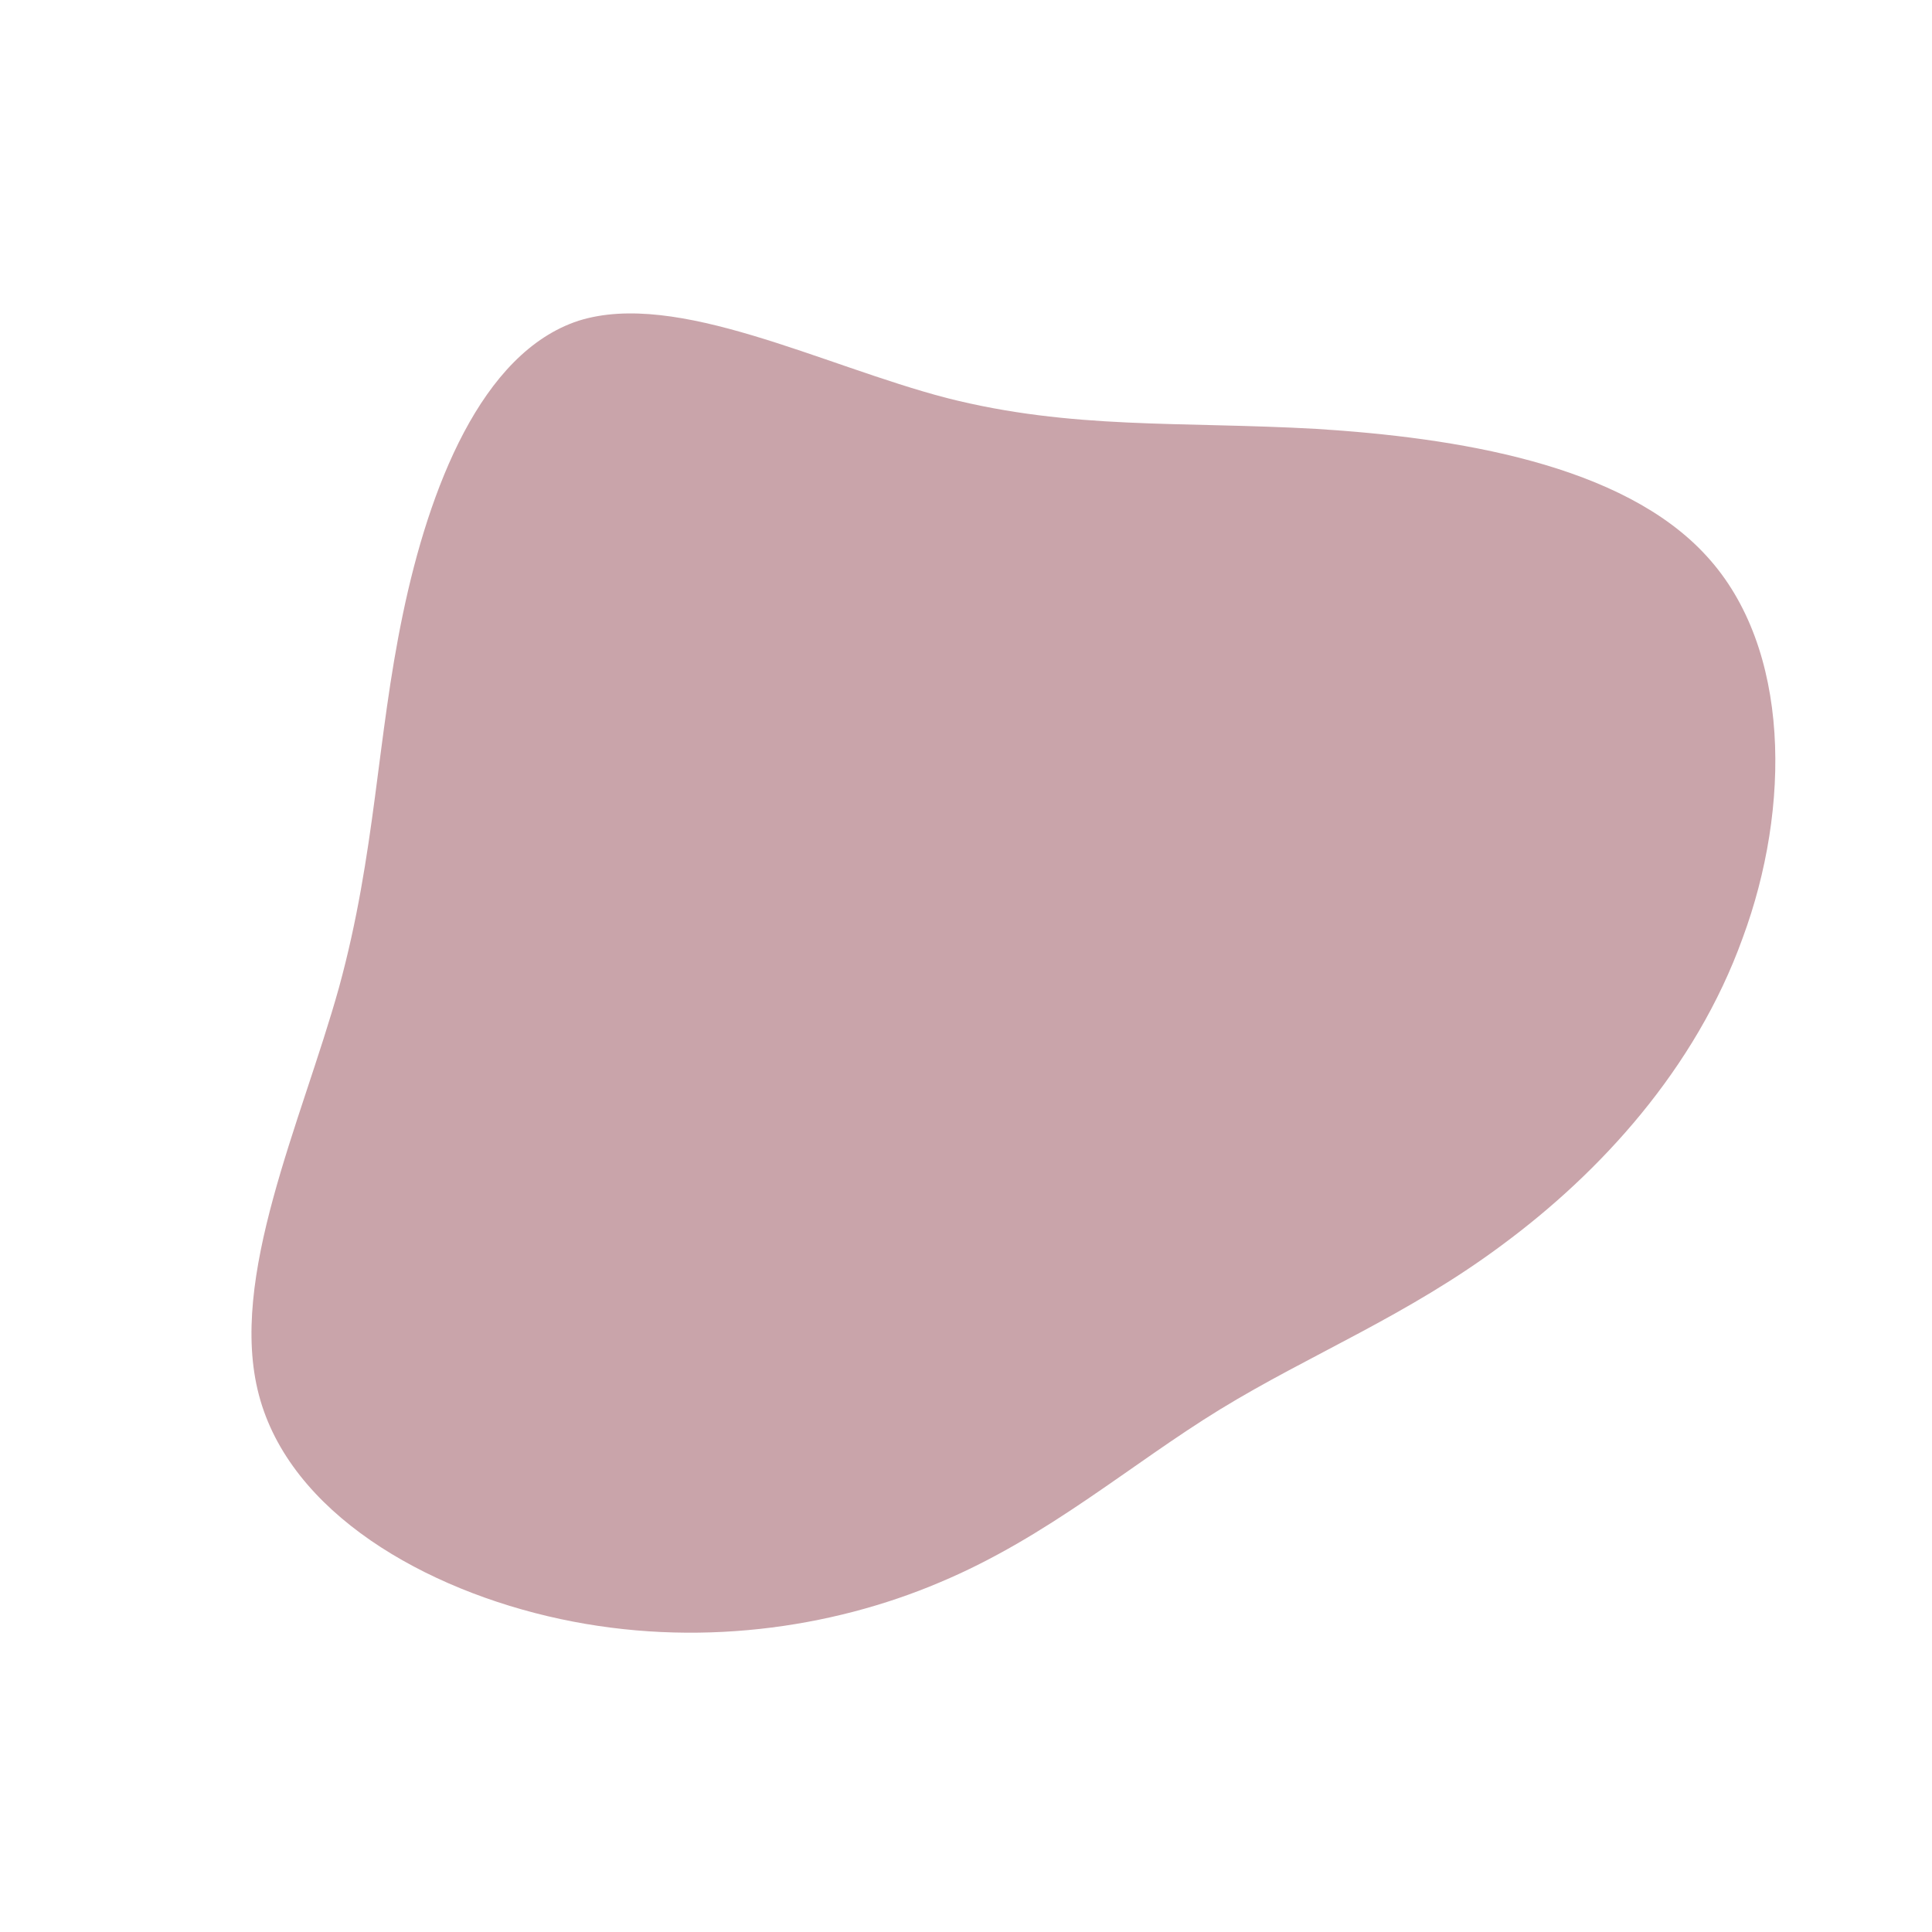 <?xml version="1.0" standalone="no"?>
<svg viewBox="0 0 200 200" xmlns="http://www.w3.org/2000/svg">
  <path fill="#C9A4AA" d="M36.3,-55.6C50.6,-54.7,68,-52,76.7,-42.4C85.4,-32.9,85.4,-16.4,80.4,-2.9C75.5,10.7,65.6,21.4,55.6,28.8C45.7,36.2,35.6,40.2,26.3,45.9C17,51.6,8.5,59.1,-2.7,63.8C-14,68.6,-28,70.6,-42,67.6C-56,64.6,-70,56.6,-73.2,44.4C-76.4,32.3,-68.8,16.2,-64.9,2.2C-61.1,-11.7,-61,-23.5,-58.3,-36.4C-55.6,-49.4,-50.2,-63.5,-40.1,-66.8C-29.9,-70,-15,-62.2,-2,-58.8C11,-55.5,22.1,-56.4,36.3,-55.6Z" transform="translate(100 100)" />
</svg>
